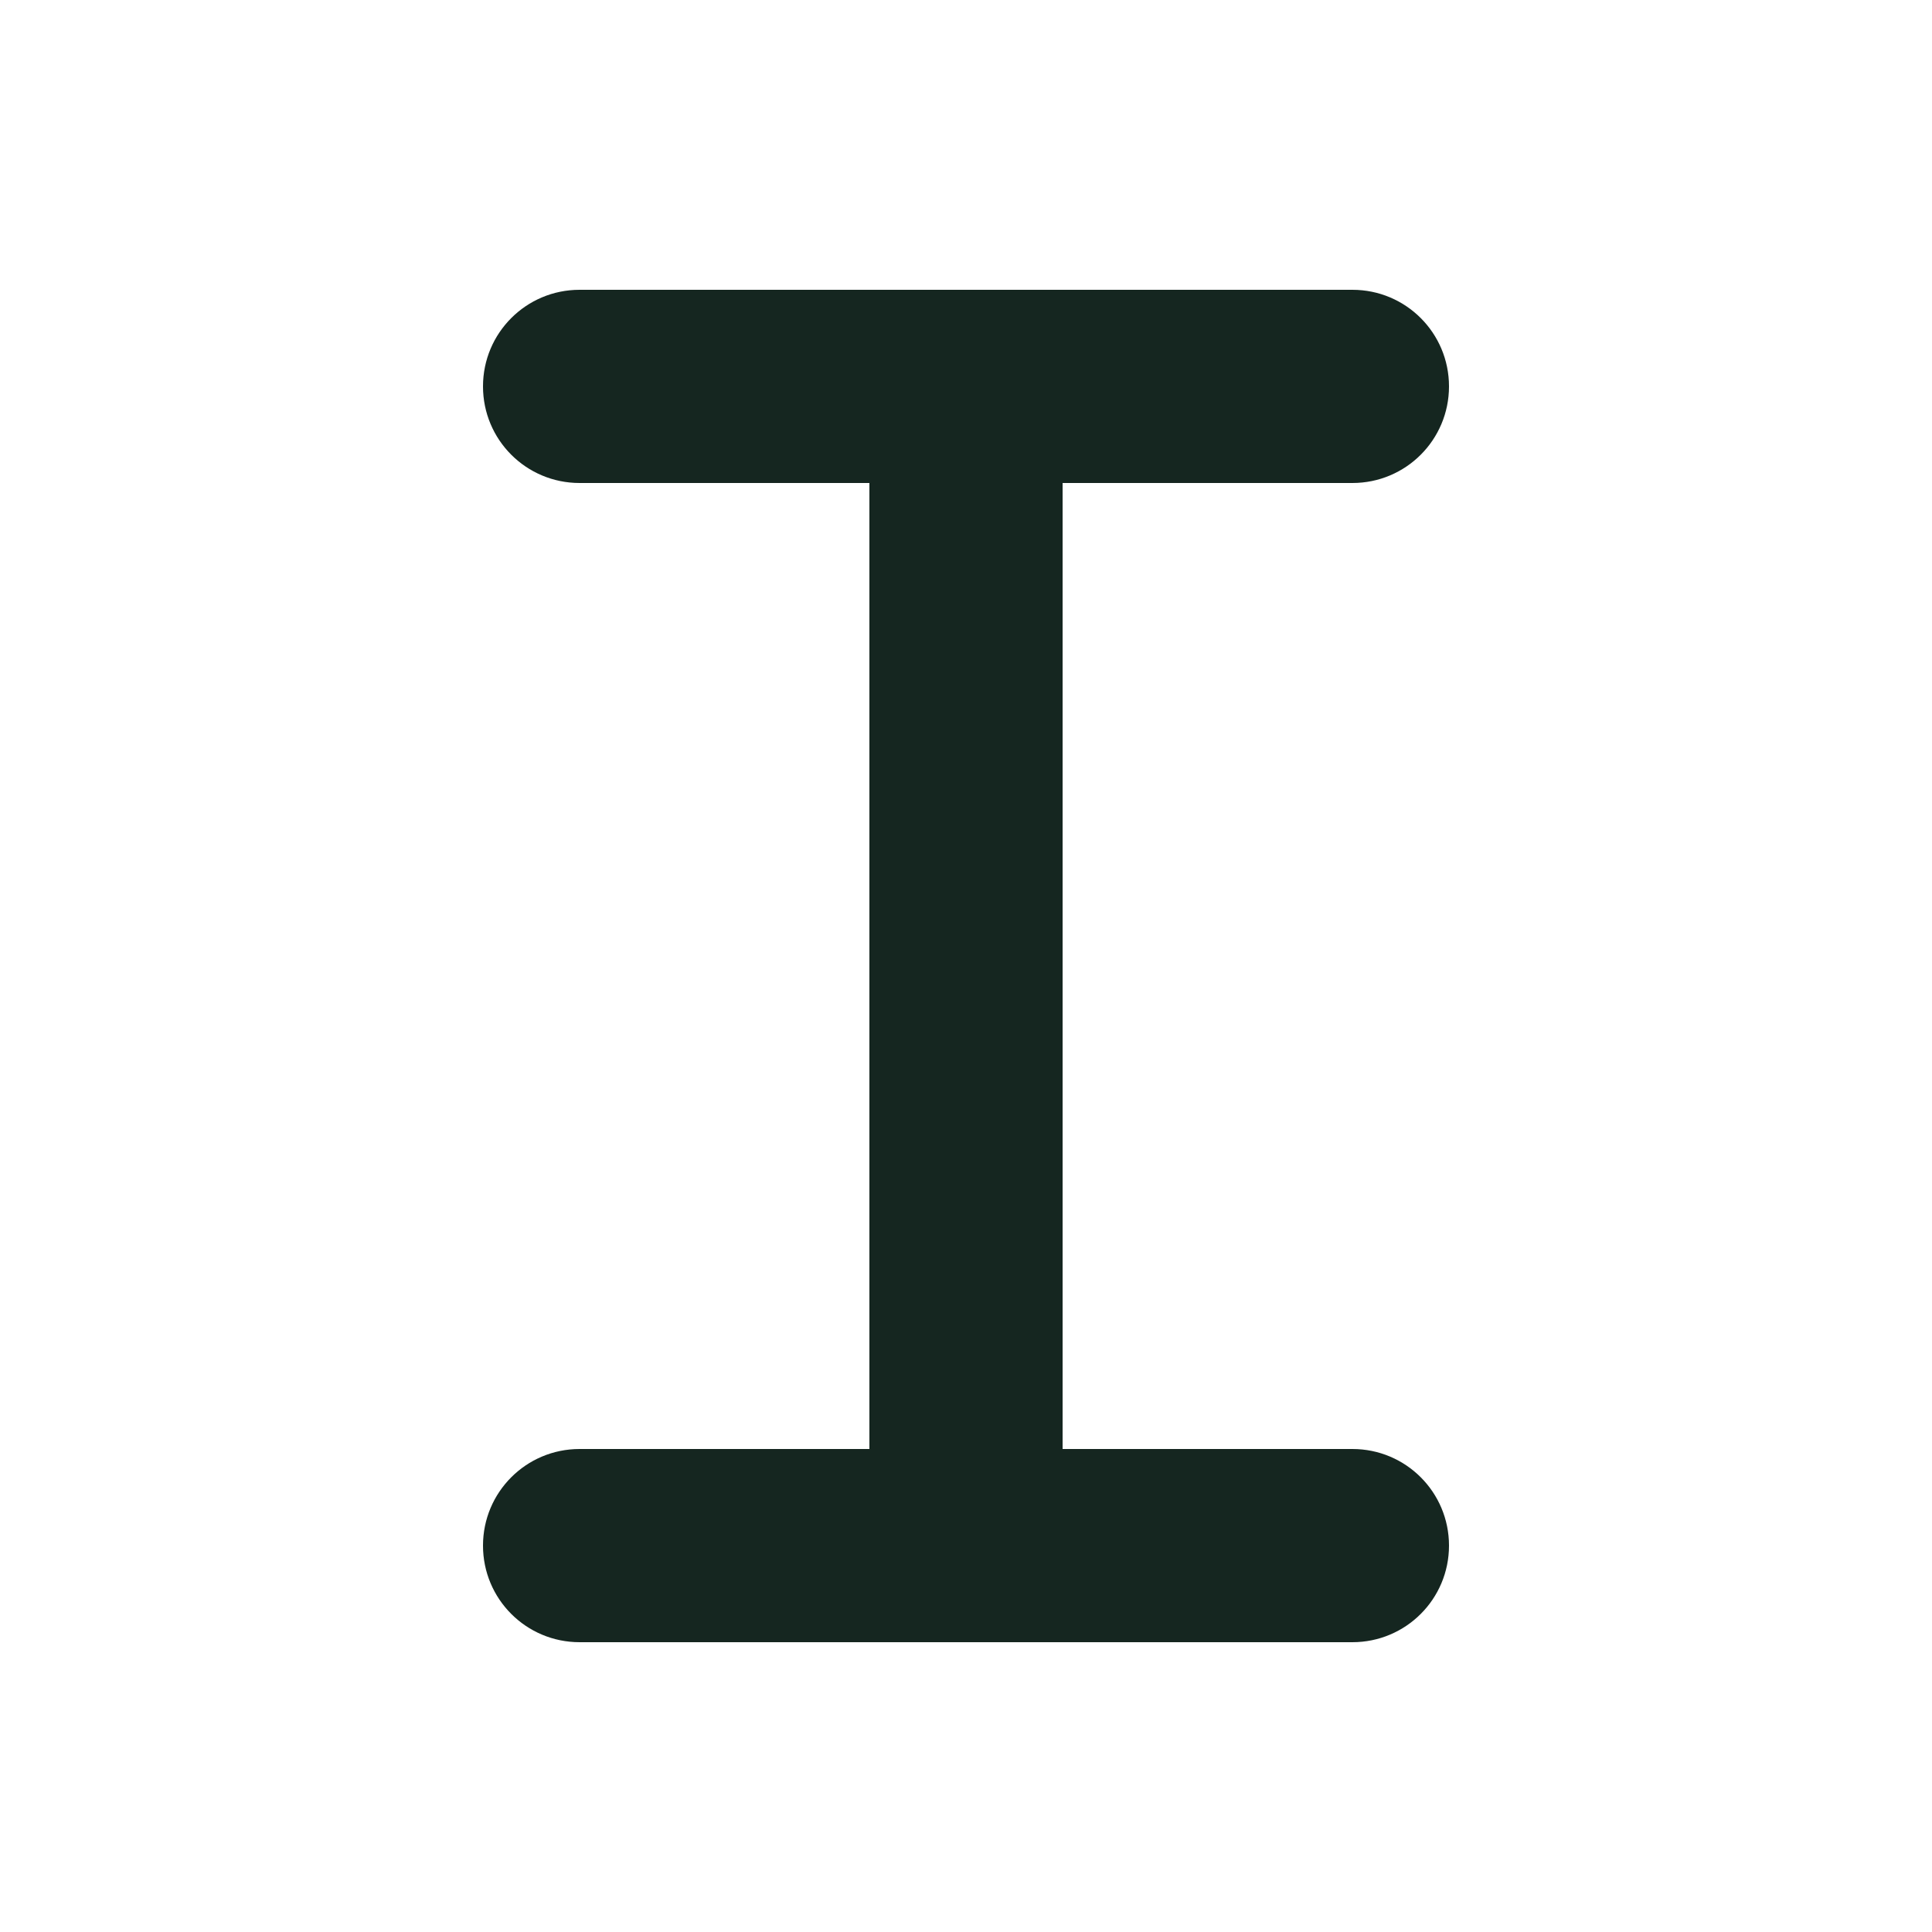 <svg xmlns="http://www.w3.org/2000/svg" viewBox="0 0 640 640"><!--! Font Awesome Free 7.0.0 by @fontawesome - https://fontawesome.com License - https://fontawesome.com/license/free (Icons: CC BY 4.0, Fonts: SIL OFL 1.1, Code: MIT License) Copyright 2025 Fonticons, Inc. --><path fill="#152620" d="M192 96C174.3 96 160 110.3 160 128C160 145.7 174.3 160 192 160L288 160L288 480L192 480C174.3 480 160 494.3 160 512C160 529.7 174.3 544 192 544L448 544C465.7 544 480 529.7 480 512C480 494.3 465.7 480 448 480L352 480L352 160L448 160C465.7 160 480 145.7 480 128C480 110.3 465.7 96 448 96L192 96z"/></svg>